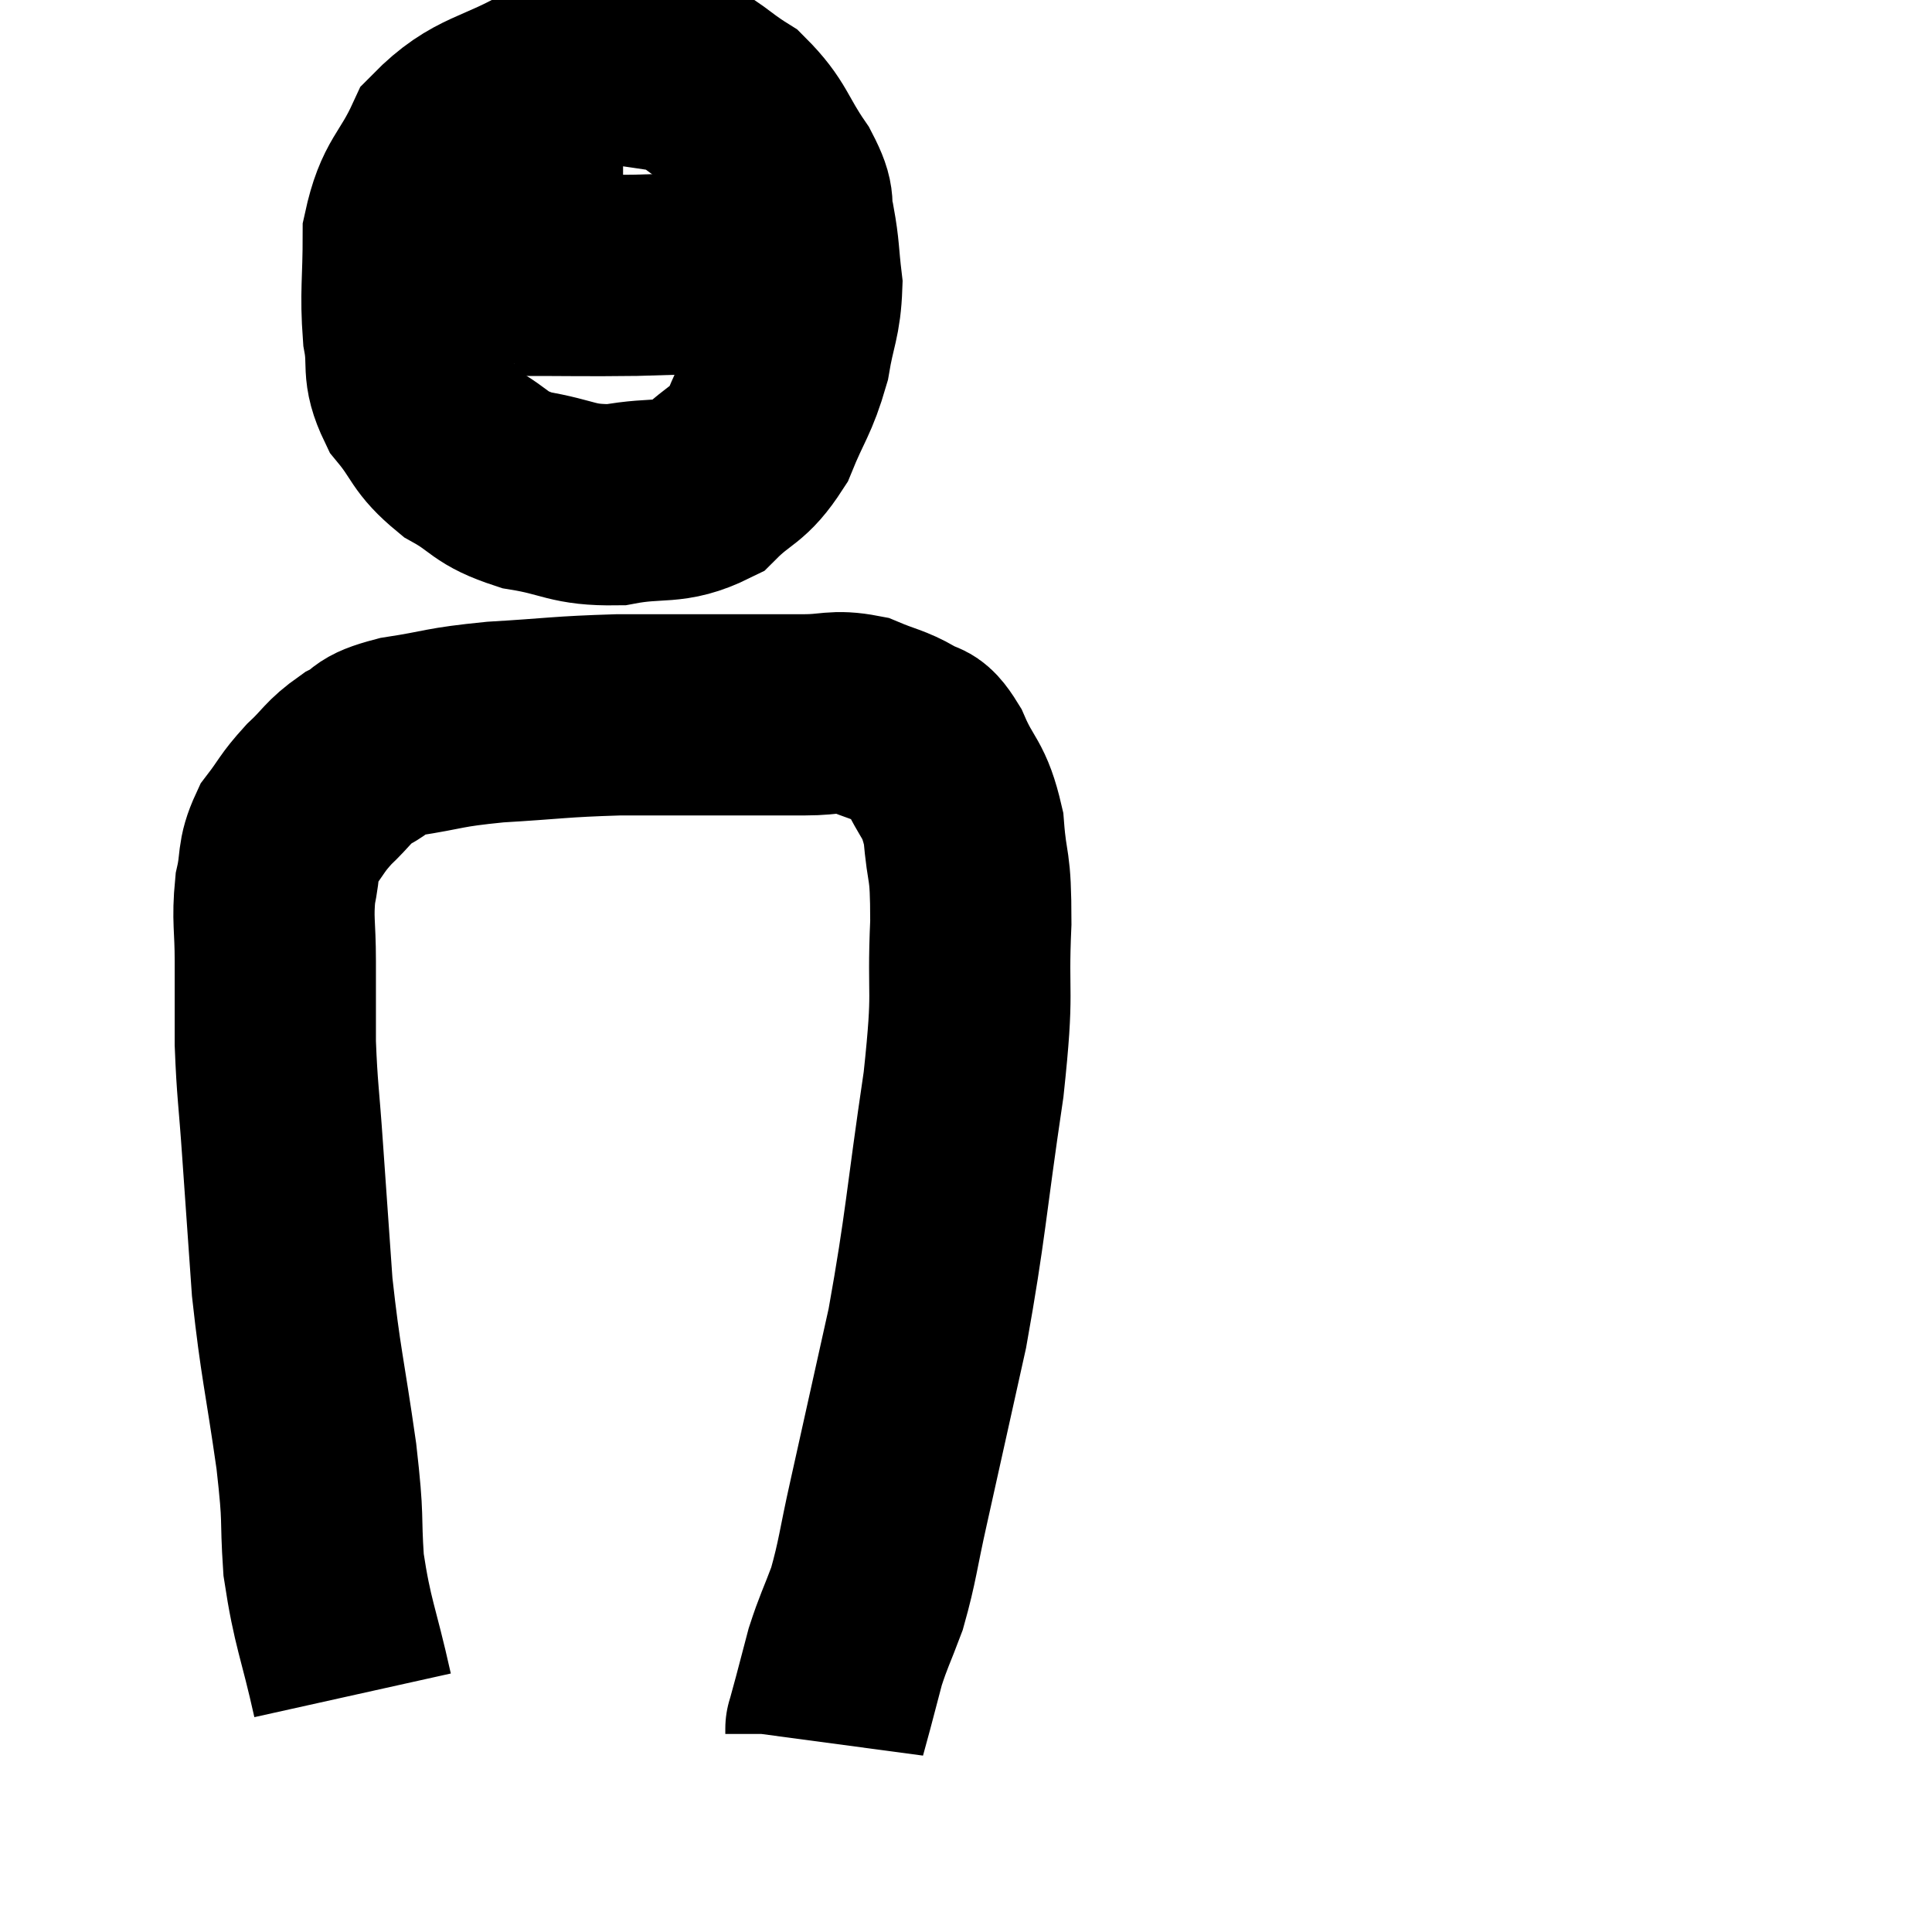 <svg width="48" height="48" viewBox="0 0 48 48" xmlns="http://www.w3.org/2000/svg"><path d="M 8.76 42.12 C 8.4 40.5, 8.265 40.365, 8.04 38.88 C 7.95 37.53, 8.055 37.905, 7.86 36.18 C 7.56 34.08, 7.47 33.885, 7.26 31.98 C 7.14 30.27, 7.125 30.075, 7.02 28.56 C 6.93 27.24, 6.885 27.09, 6.84 25.92 C 6.84 24.9, 6.84 24.84, 6.84 23.88 C 6.84 22.98, 6.765 22.86, 6.84 22.08 C 6.99 21.42, 6.87 21.345, 7.14 20.76 C 7.53 20.25, 7.485 20.22, 7.92 19.74 C 8.4 19.29, 8.37 19.2, 8.88 18.84 C 9.42 18.57, 9.105 18.525, 9.96 18.3 C 11.13 18.12, 10.95 18.075, 12.3 17.94 C 13.83 17.85, 13.875 17.805, 15.36 17.76 C 16.8 17.76, 17.085 17.76, 18.24 17.76 C 19.11 17.76, 19.2 17.76, 19.98 17.76 C 20.67 17.76, 20.73 17.64, 21.36 17.76 C 21.93 18, 22.05 17.985, 22.5 18.24 C 22.83 18.51, 22.8 18.195, 23.16 18.78 C 23.55 19.68, 23.7 19.545, 23.94 20.58 C 24.03 21.75, 24.12 21.33, 24.12 22.92 C 24.03 24.93, 24.21 24.42, 23.94 26.94 C 23.49 29.97, 23.505 30.405, 23.04 33 C 22.56 35.16, 22.455 35.64, 22.08 37.32 C 21.81 38.52, 21.81 38.76, 21.54 39.72 C 21.27 40.44, 21.21 40.515, 21 41.16 C 20.85 41.73, 20.82 41.85, 20.7 42.3 C 20.61 42.63, 20.565 42.795, 20.52 42.96 C 20.52 42.96, 20.52 42.93, 20.52 42.96 C 20.52 43.02, 20.52 43.05, 20.52 43.08 C 20.52 43.08, 20.52 43.08, 20.52 43.08 L 20.52 43.08" fill="none" stroke="black" stroke-width="5"></path><path d="M 15.48 1.98 C 14.64 1.98, 14.91 1.575, 13.8 1.98 C 12.42 2.79, 11.985 2.64, 11.04 3.6 C 10.53 4.71, 10.275 4.65, 10.02 5.82 C 10.02 7.05, 9.945 7.26, 10.02 8.28 C 10.17 9.09, 9.96 9.15, 10.32 9.9 C 10.89 10.59, 10.77 10.71, 11.46 11.28 C 12.27 11.73, 12.12 11.865, 13.08 12.18 C 14.19 12.36, 14.19 12.555, 15.3 12.54 C 16.41 12.33, 16.635 12.555, 17.52 12.12 C 18.18 11.46, 18.315 11.61, 18.84 10.8 C 19.23 9.84, 19.35 9.81, 19.62 8.88 C 19.77 7.98, 19.89 7.905, 19.92 7.08 C 19.83 6.33, 19.86 6.24, 19.74 5.58 C 19.59 5.01, 19.815 5.16, 19.44 4.44 C 18.84 3.57, 18.9 3.36, 18.24 2.7 C 17.52 2.25, 17.475 2.07, 16.8 1.8 C 16.17 1.71, 15.93 1.665, 15.54 1.62 L 15.24 1.62" fill="none" stroke="black" stroke-width="5"></path><path d="M 12.78 6.84 C 14.28 6.84, 14.52 6.855, 15.78 6.84 C 16.8 6.81, 17.28 6.795, 17.82 6.78 C 17.88 6.78, 17.79 6.78, 17.94 6.78 C 18.18 6.78, 18.195 6.78, 18.42 6.78 C 18.63 6.78, 18.645 6.78, 18.84 6.78 L 19.2 6.78" fill="none" stroke="black" stroke-width="5"></path><path d="M 14.22 6.54 C 13.68 6.54, 13.575 6.54, 13.14 6.54 C 12.81 6.54, 12.945 6.525, 12.48 6.54 C 11.88 6.57, 11.655 6.585, 11.28 6.6 C 11.13 6.6, 11.1 6.6, 10.98 6.6 C 10.89 6.6, 10.89 6.6, 10.8 6.6 L 10.62 6.6" fill="none" stroke="black" stroke-width="5"></path></svg>